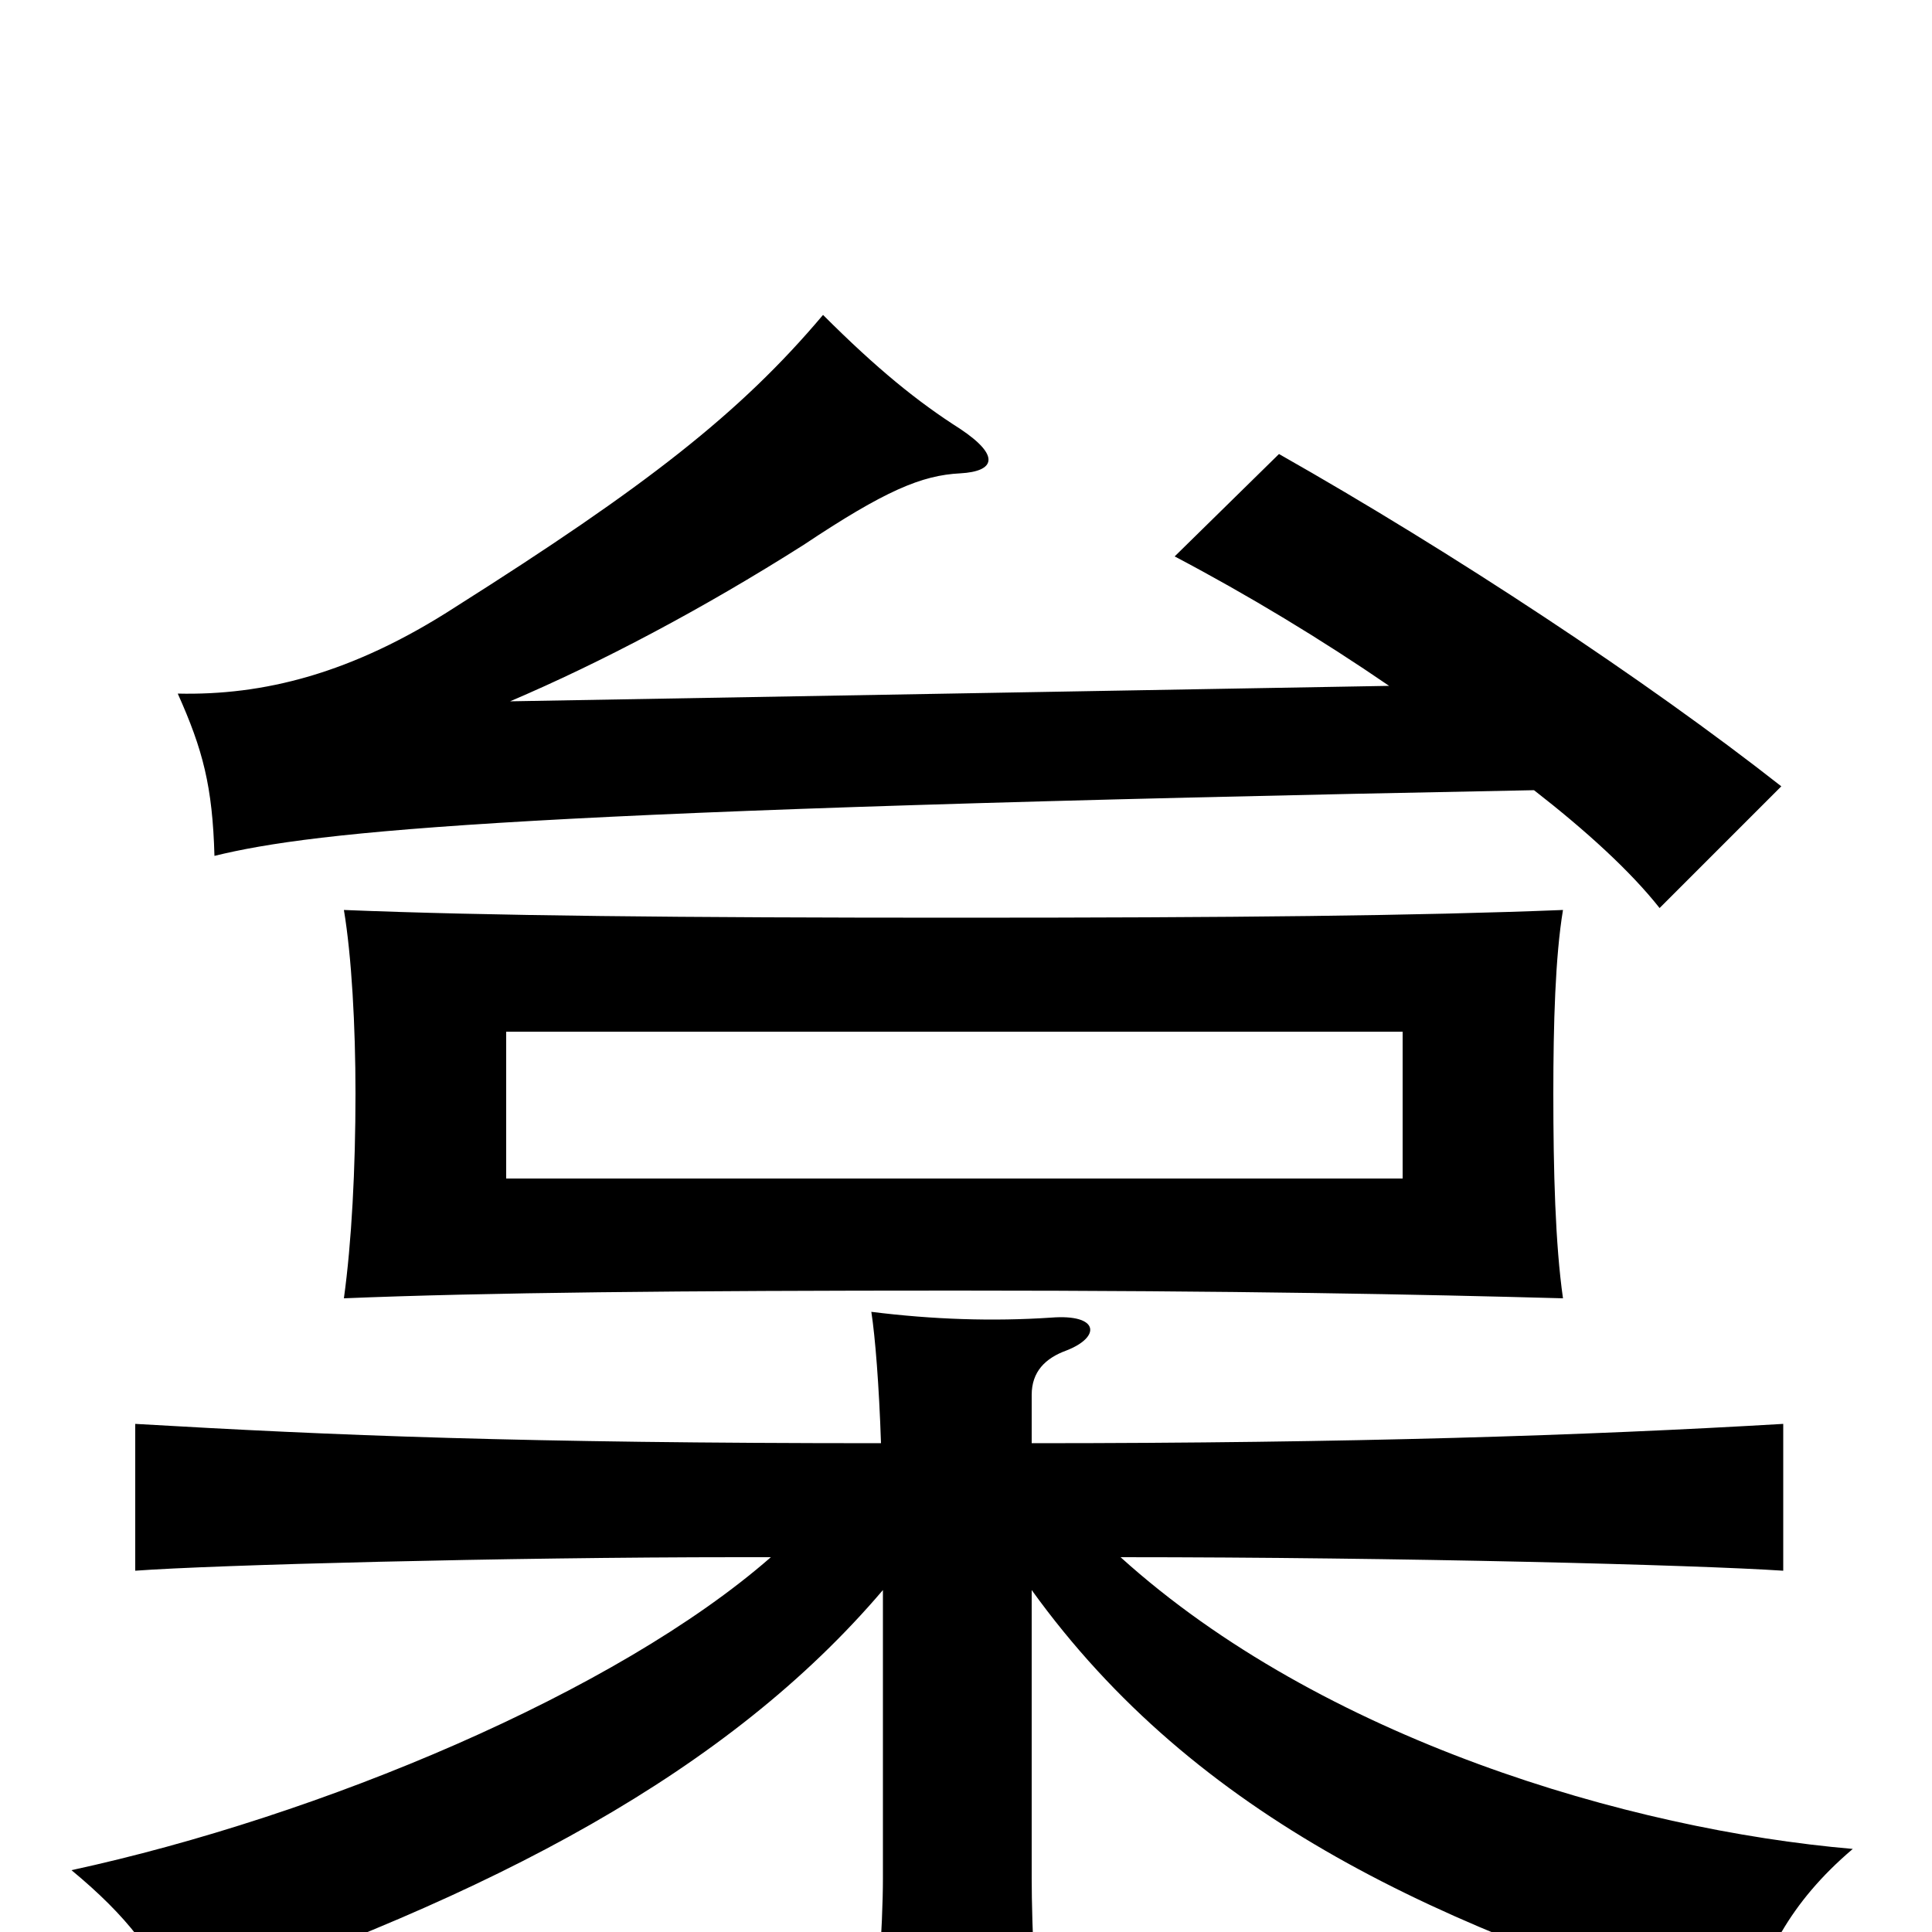 <svg xmlns="http://www.w3.org/2000/svg" viewBox="0 -1000 1000 1000">
	<path fill="#000000" d="M726 -390H262V-466H726ZM809 -328C805 -356 804 -394 804 -434C804 -470 805 -505 809 -529C734 -526 639 -525 495 -525C352 -525 252 -526 178 -529C182 -505 184 -469 184 -434C184 -395 182 -357 178 -328C251 -331 352 -332 495 -332C640 -332 736 -330 809 -328ZM399 -194C319 -124 166 -60 37 -32C66 -8 81 12 91 37C256 -19 377 -83 457 -177V-28C457 -3 454 43 449 74H540C536 45 534 -3 534 -28V-177C619 -59 746 -1 904 46C912 14 926 -15 959 -43C843 -53 684 -100 580 -194C726 -194 878 -190 923 -187V-263C821 -257 700 -253 534 -253V-278C534 -290 541 -297 552 -301C570 -308 569 -320 544 -318C514 -316 483 -317 451 -321C453 -308 455 -283 456 -253C270 -253 173 -257 70 -263V-187C110 -190 262 -194 382 -194ZM794 -591C821 -570 844 -549 859 -530L922 -593C852 -648 752 -714 662 -765L608 -712C646 -692 684 -669 719 -645L264 -637C311 -657 364 -685 416 -718C458 -746 477 -754 497 -755C515 -756 518 -764 497 -778C475 -792 454 -809 426 -837C383 -786 334 -748 236 -686C182 -651 136 -640 92 -641C105 -612 110 -593 111 -557C164 -570 270 -581 794 -591Z"/>
</svg>